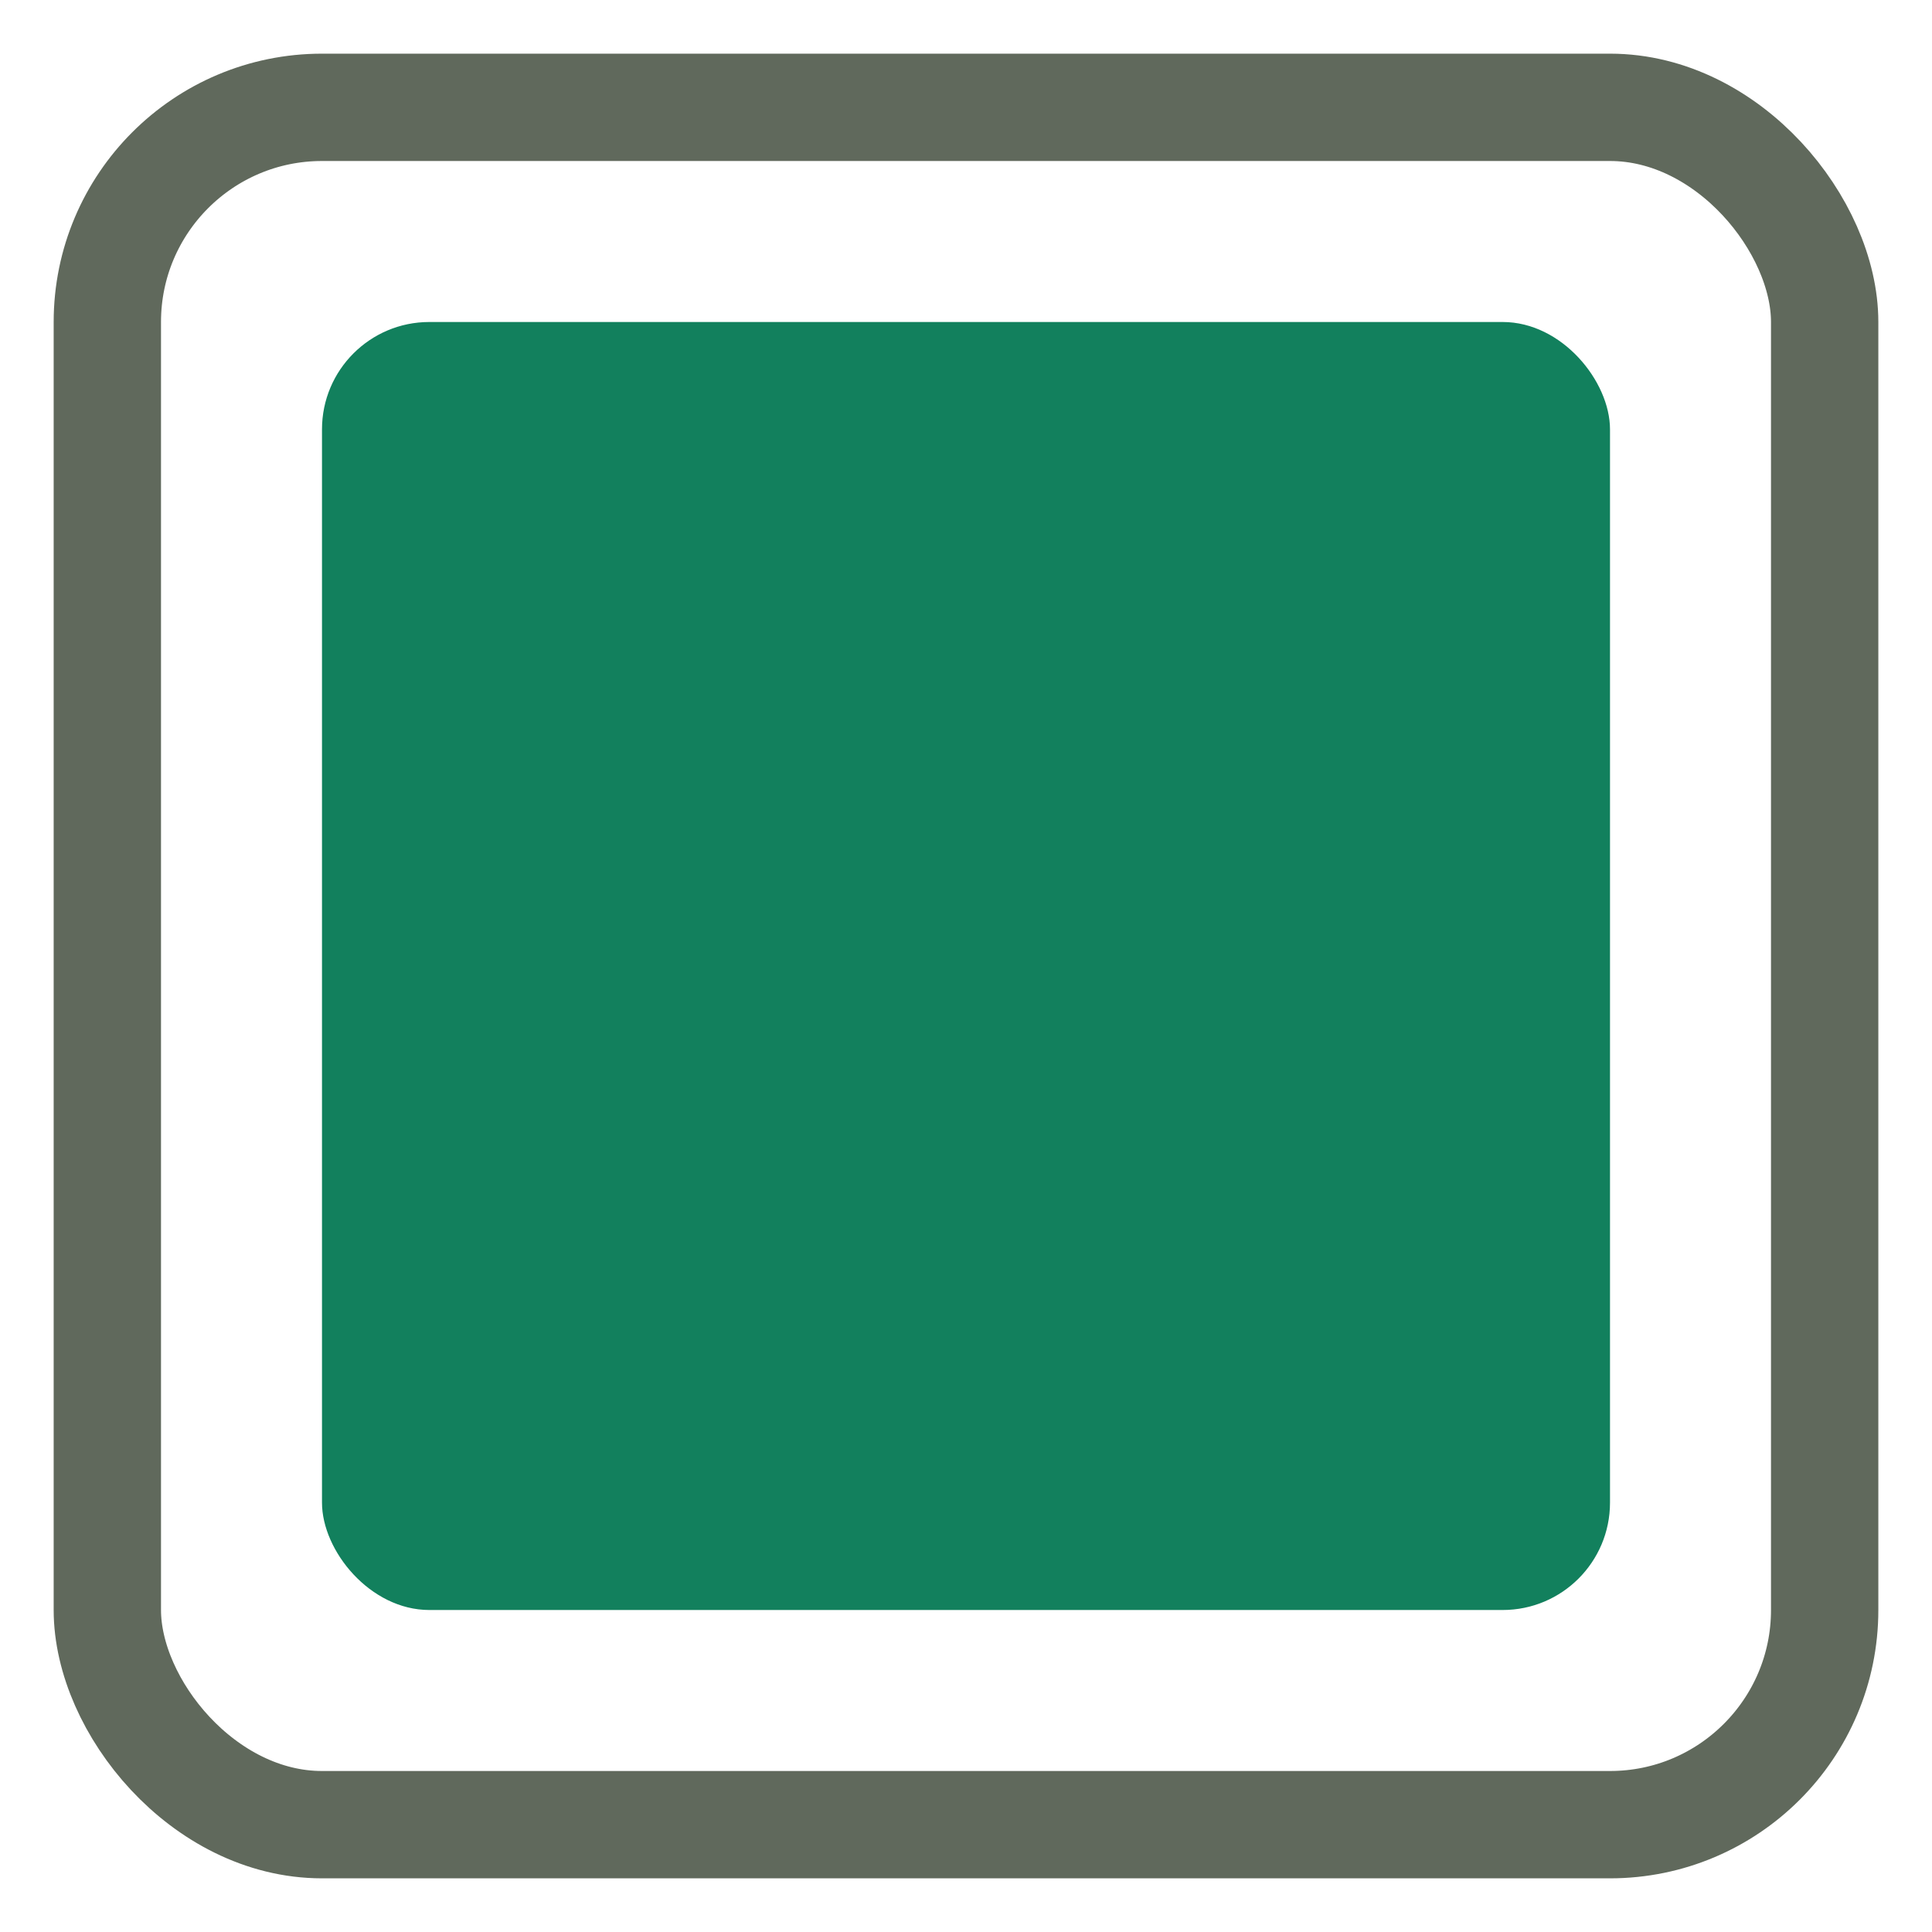 <svg width="18" height="18" viewBox="0 0 18 18" fill="none" xmlns="http://www.w3.org/2000/svg">
<g id="Checkbox-Input">
<rect id="Checkbox-Input_2" x="1" y="1" width="16" height="16" rx="2" stroke="#60695C" stroke-linejoin="round"/>
<rect id="Inner" x="3" y="3" width="12" height="12" rx="1" fill="#12805D"/>
</g>
</svg>
